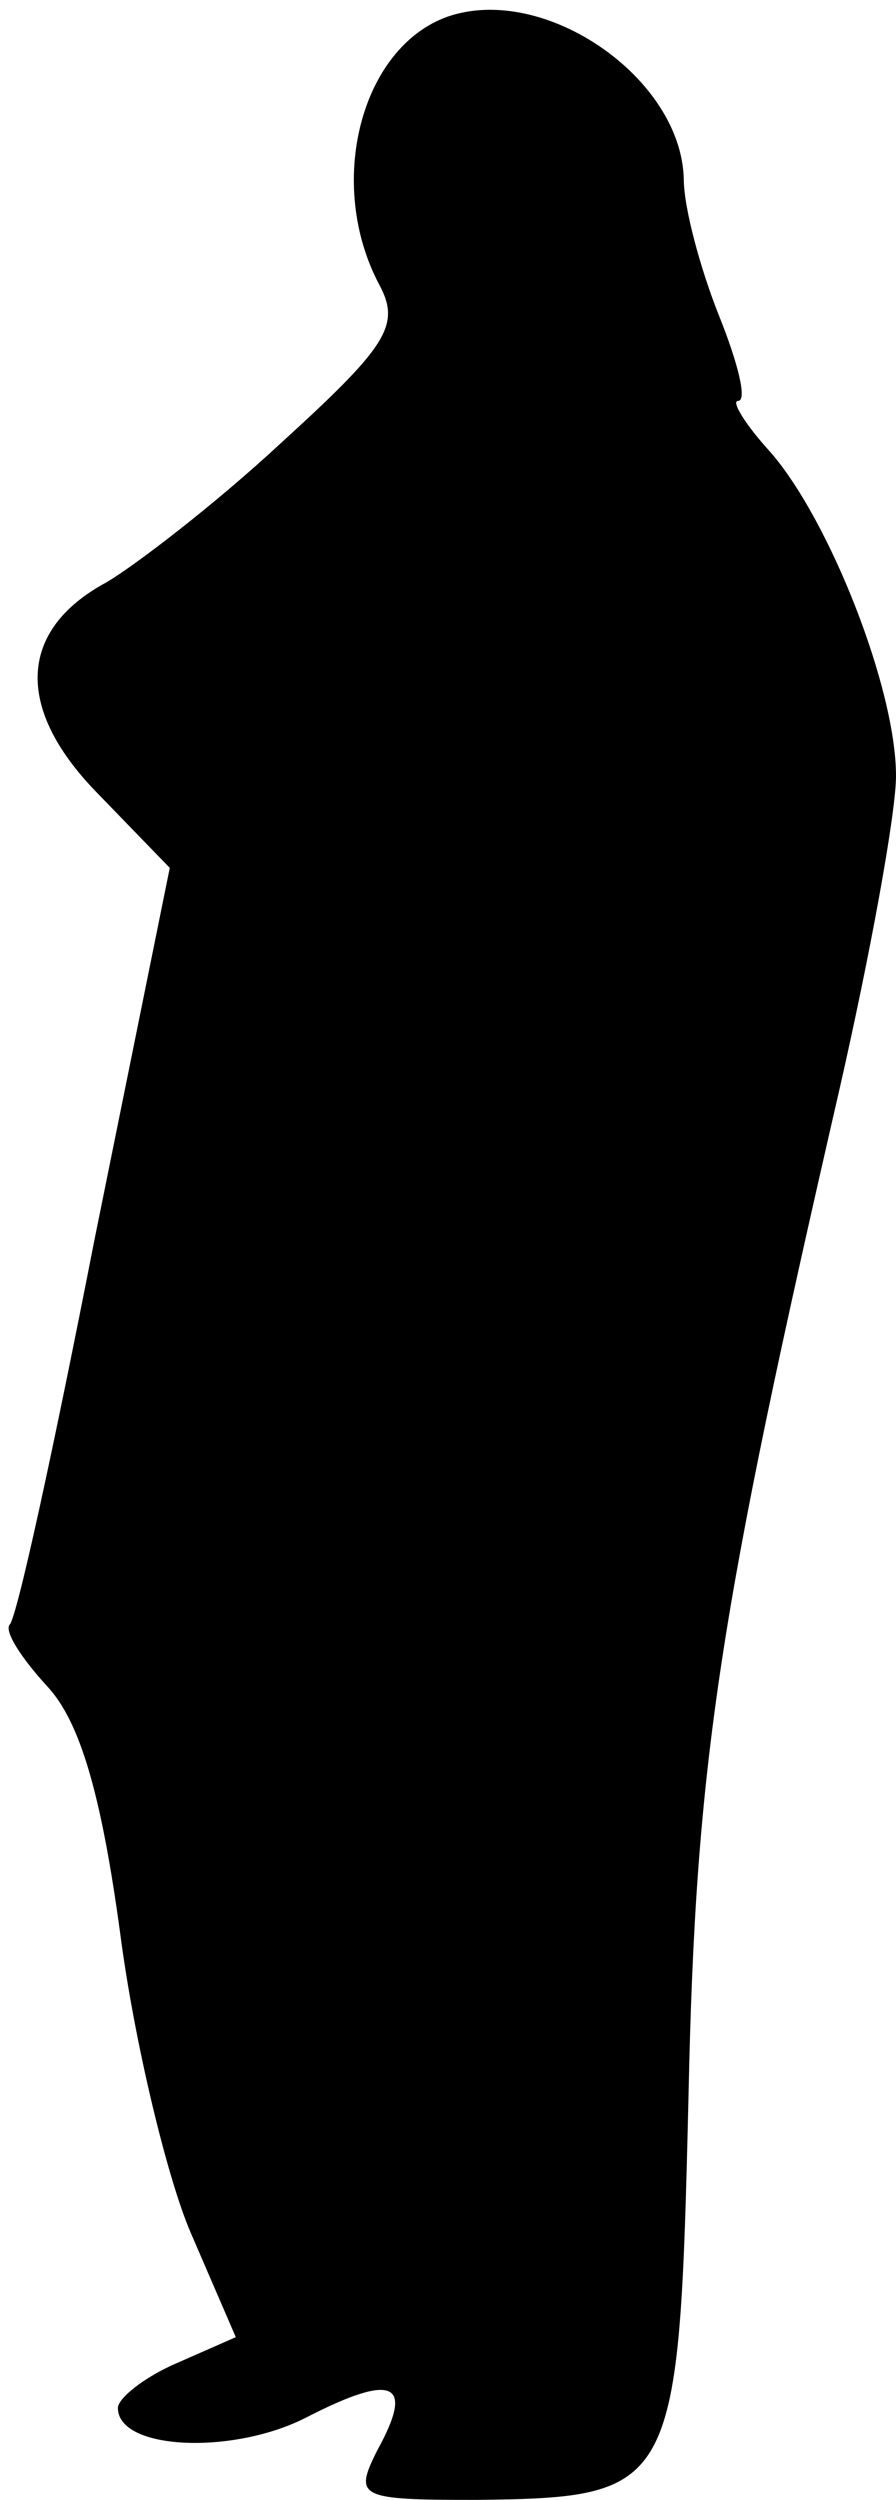 <?xml version="1.0" standalone="no"?>
<!DOCTYPE svg PUBLIC "-//W3C//DTD SVG 20010904//EN"
 "http://www.w3.org/TR/2001/REC-SVG-20010904/DTD/svg10.dtd">
<svg version="1.0" xmlns="http://www.w3.org/2000/svg"
 width="38pt" height="106pt" viewBox="0 0 38 106"
 preserveAspectRatio="xMidYMid meet">
<g transform="translate(0,106) scale(0.1,-0.1)"
fill="#000000" stroke="none">
<path fill="#000000" stroke="none" d="M190 1053 c-37 -13 -52 -71 -29 -114 9
-17 3 -26 -42 -67 -28 -26 -62 -52 -74 -59 -37 -20 -39 -53 -4 -89 l31 -32
-32 -158 c-17 -87 -33 -161 -36 -163 -2 -3 5 -14 16 -26 14 -15 23 -46 31
-105 6 -46 20 -104 30 -127 l19 -44 -25 -11 c-14 -6 -25 -15 -25 -19 0 -18 49
-20 80 -4 37 19 46 15 30 -14 -10 -20 -8 -21 42 -21 85 1 86 4 90 171 3 143
13 205 64 427 13 57 24 117 24 133 0 37 -28 108 -53 137 -11 12 -17 22 -14 22
4 0 0 16 -8 36 -8 20 -15 46 -15 58 -1 43 -59 83 -100 69z"/>
</g>
</svg>
